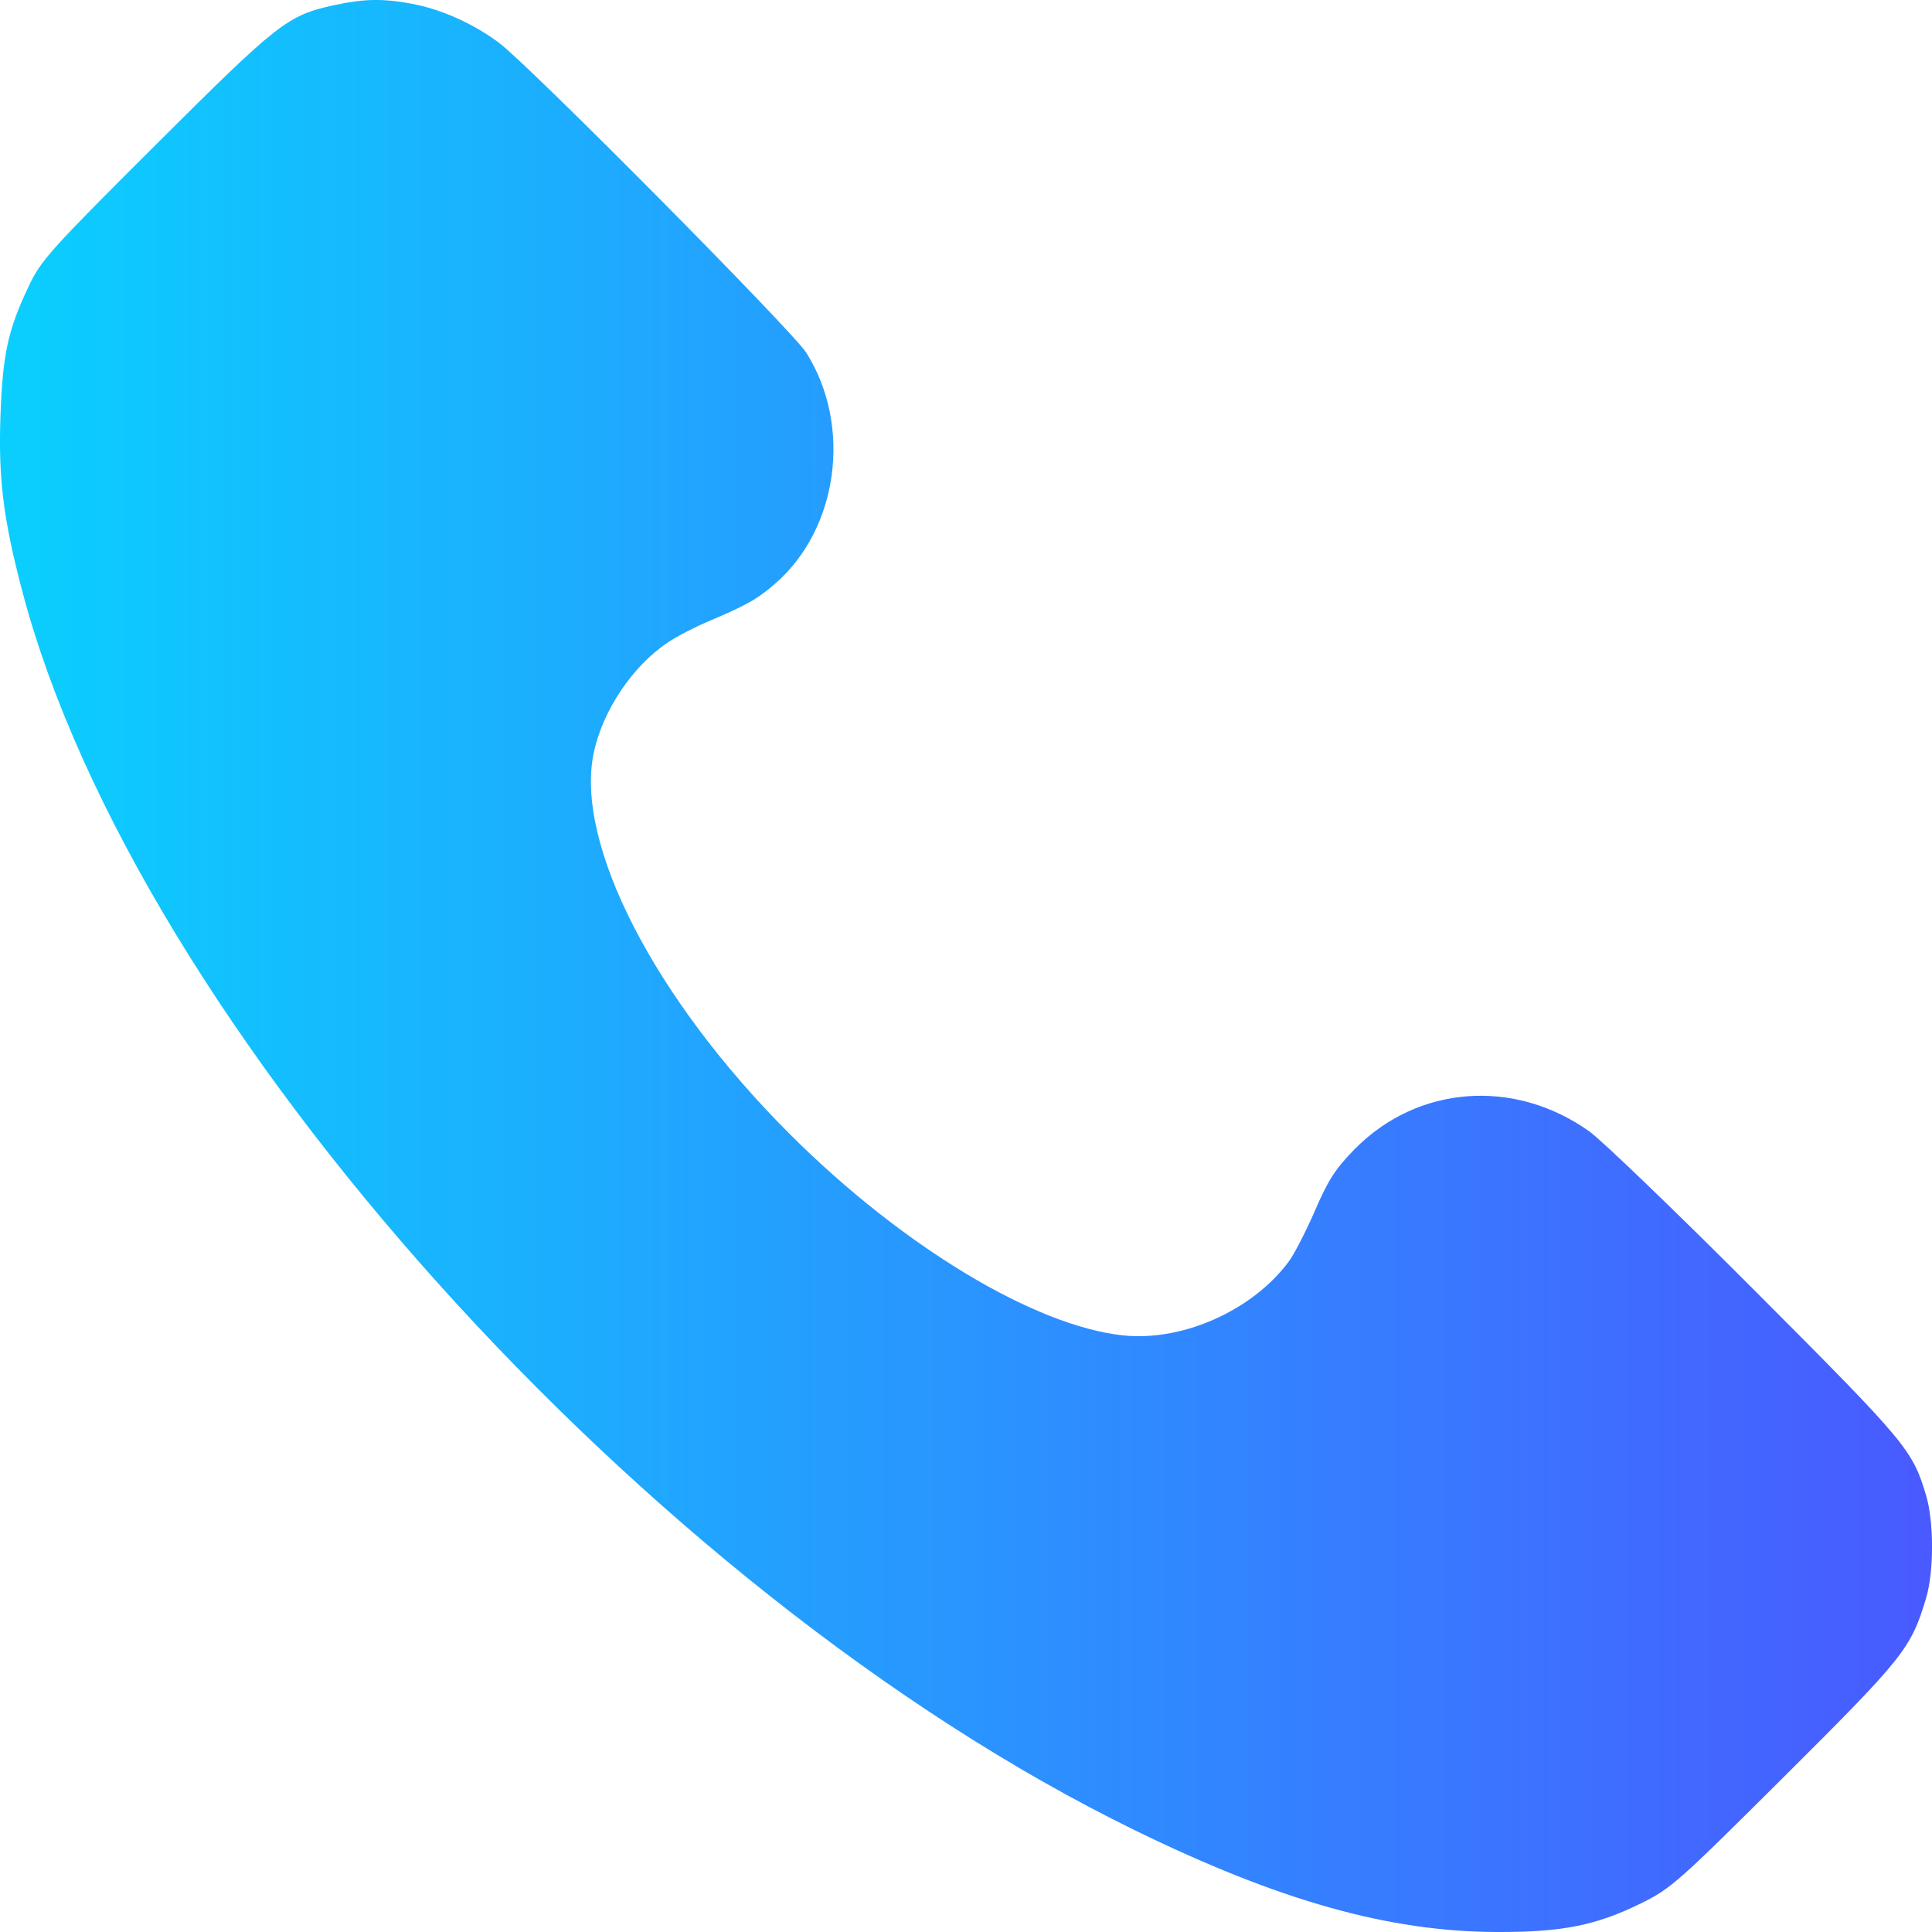 <svg width="25" height="25" viewBox="0 0 25 25" fill="none" xmlns="http://www.w3.org/2000/svg">
<path fill-rule="evenodd" clip-rule="evenodd" d="M4.328 0.066C3.721 0.197 3.605 0.289 2.021 1.868C0.638 3.247 0.531 3.366 0.369 3.709C0.102 4.274 0.035 4.581 0.006 5.381C-0.023 6.187 0.043 6.721 0.288 7.649C1.76 13.24 8.362 20.594 14.68 23.681C16.553 24.597 17.968 24.995 19.363 25C20.217 25.003 20.649 24.917 21.241 24.626C21.622 24.438 21.722 24.349 23.097 22.979C24.638 21.445 24.73 21.329 24.924 20.678C25.026 20.336 25.026 19.694 24.924 19.352C24.748 18.762 24.677 18.676 22.728 16.722C21.7 15.691 20.726 14.754 20.564 14.639C19.591 13.948 18.342 14.044 17.528 14.871C17.282 15.122 17.187 15.269 17.017 15.662C16.902 15.928 16.749 16.227 16.676 16.325C16.207 16.958 15.302 17.361 14.533 17.28C13.385 17.158 11.673 16.125 10.223 14.678C8.467 12.926 7.432 10.91 7.684 9.736C7.802 9.189 8.187 8.617 8.642 8.313C8.753 8.238 8.987 8.116 9.163 8.042C9.672 7.826 9.797 7.755 10.034 7.549C10.85 6.838 11.028 5.508 10.434 4.565C10.26 4.287 6.878 0.876 6.466 0.561C6.137 0.31 5.705 0.116 5.316 0.046C4.948 -0.021 4.704 -0.016 4.328 0.066Z" fill="url(#paint0_linear_204_962)"/>
<defs>
<linearGradient id="paint0_linear_204_962" x1="0" y1="12.5" x2="25" y2="12.5" gradientUnits="userSpaceOnUse">
<stop stop-color="#0ACFFE"/>
<stop offset="1" stop-color="#495AFF"/>
</linearGradient>
</defs>
</svg>
